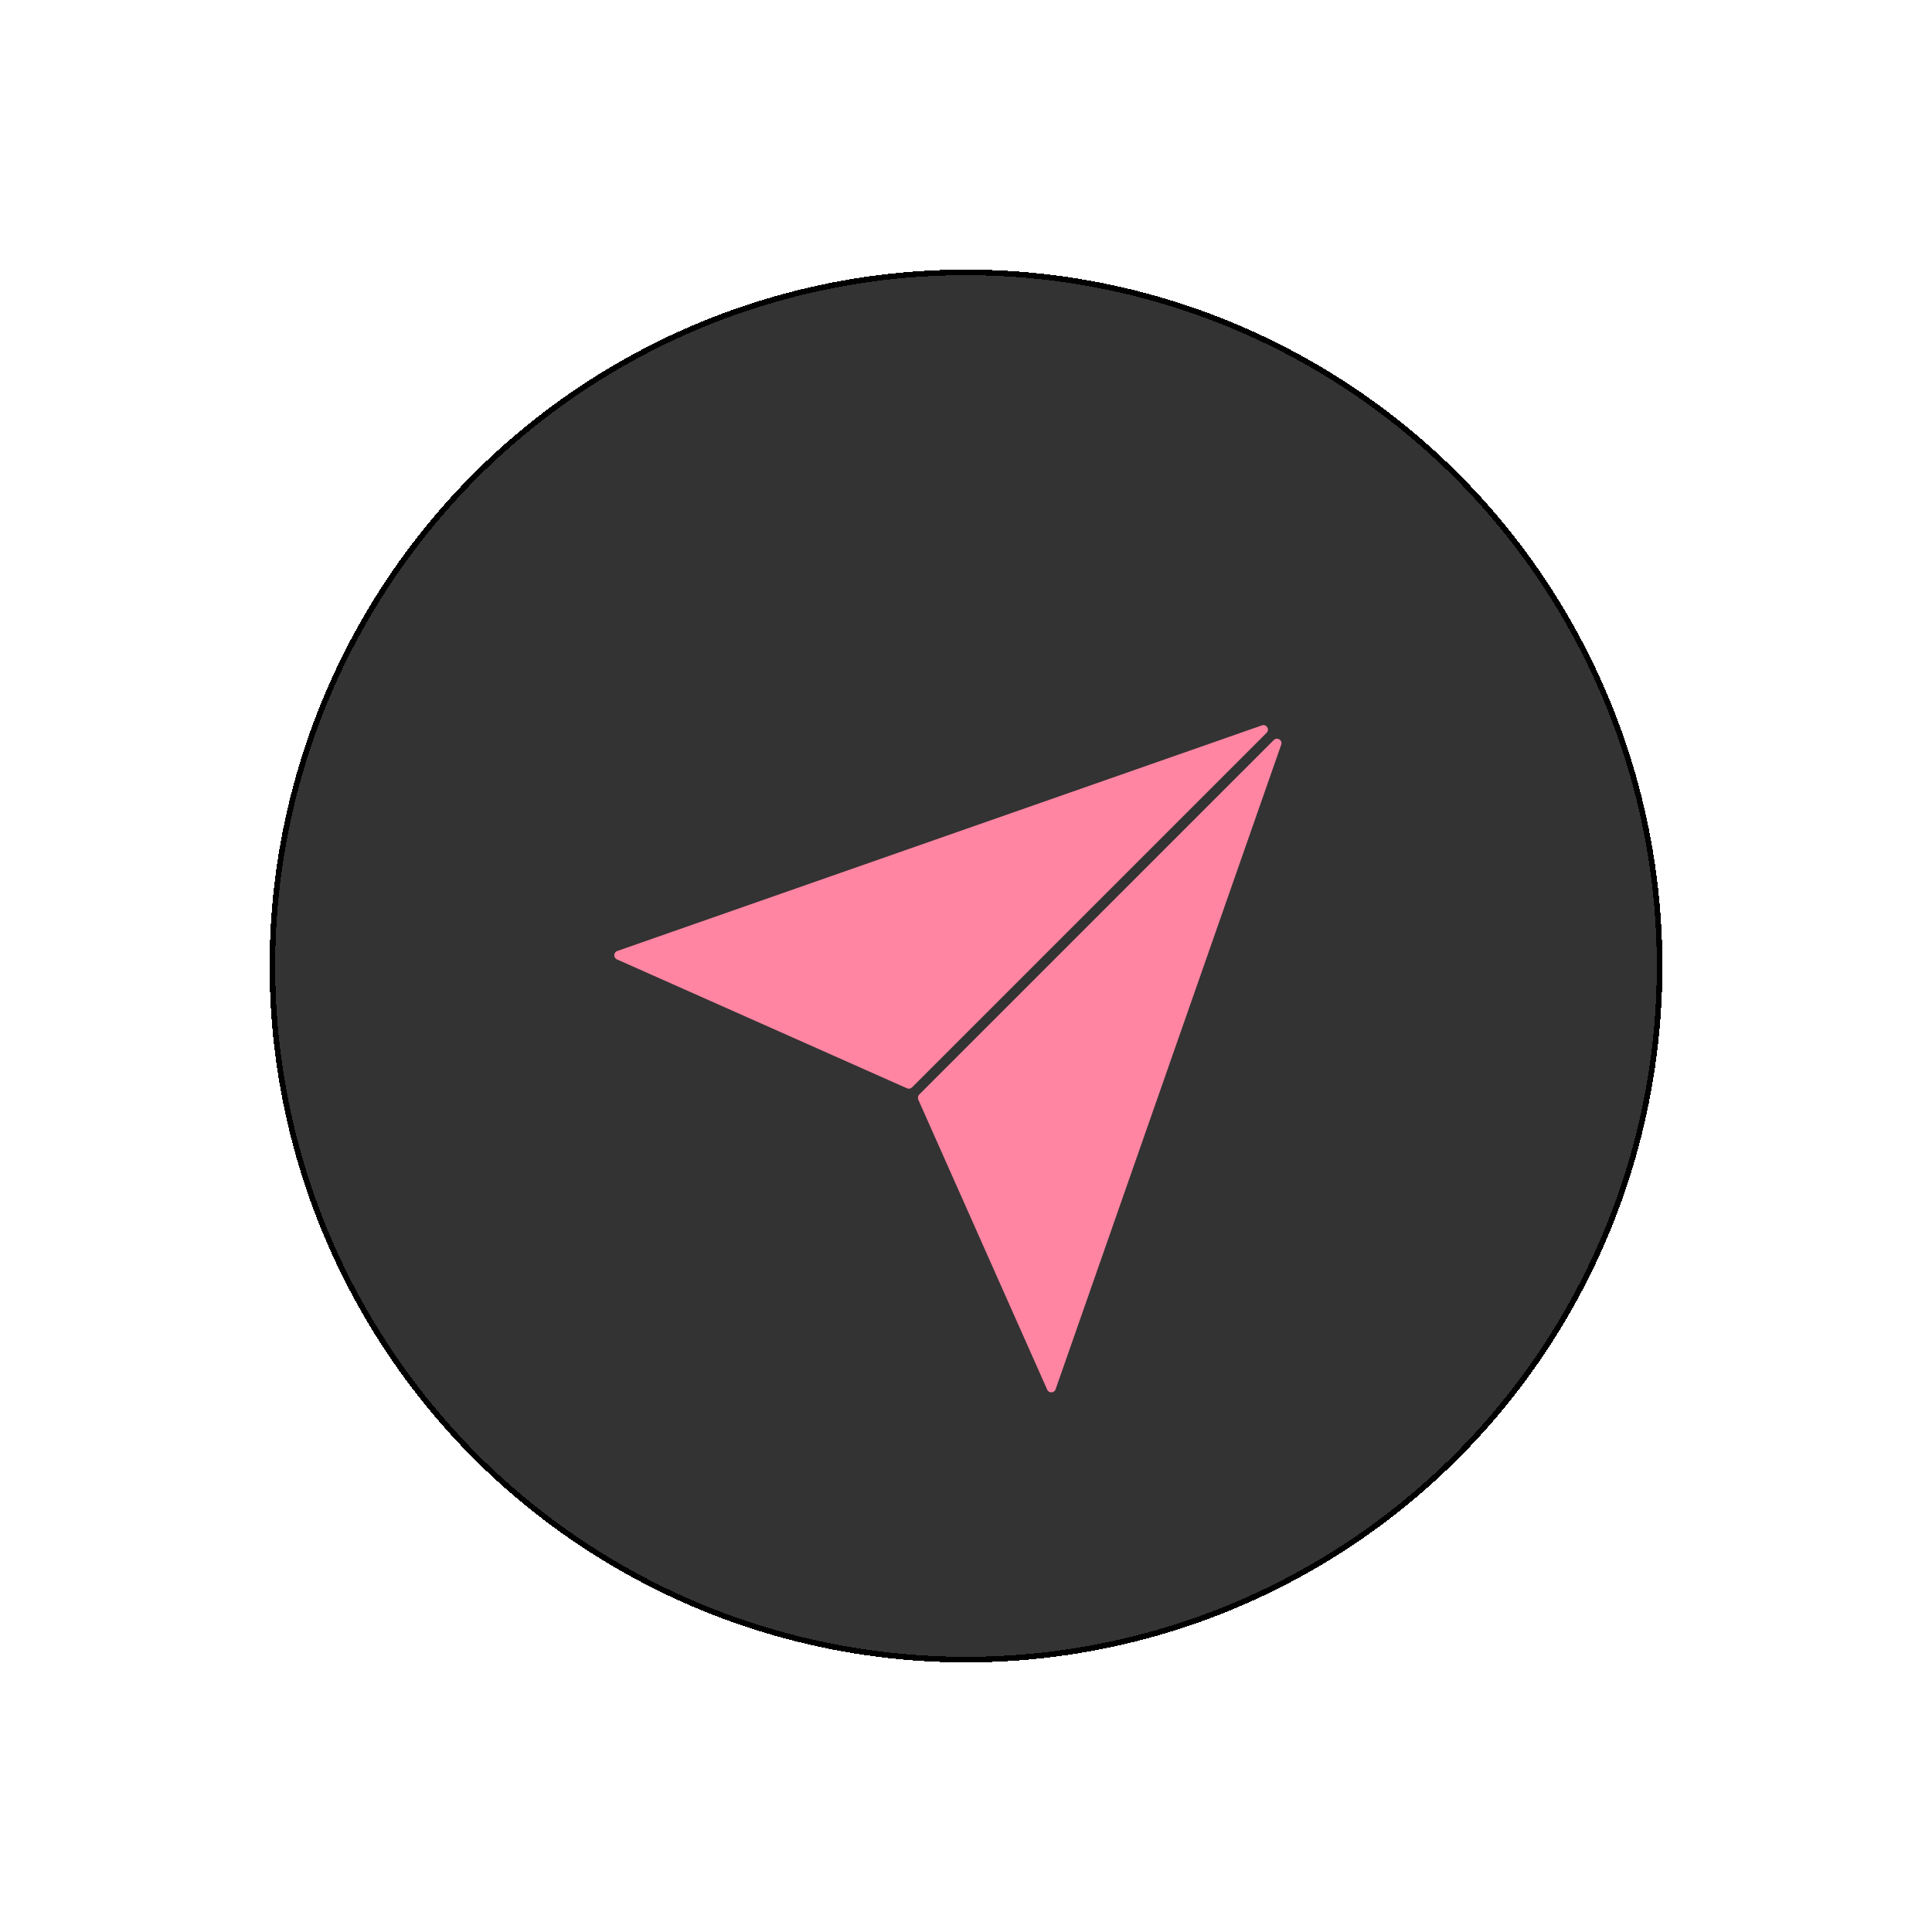 <svg width="86" height="86" viewBox="0 0 86 86" fill="none" xmlns="http://www.w3.org/2000/svg">
<g filter="url(#filter0_bd_177_2431)">
<circle cx="43" cy="43" r="31" fill="currentColor" fill-opacity="0.8" shape-rendering="crispEdges"/>
<circle cx="43" cy="43" r="30.875" stroke="currentColor" stroke-width="0.25" shape-rendering="crispEdges"/>
</g>
<path d="M40.597 48.403L56.38 32.62C56.531 32.469 56.373 32.219 56.173 32.289L27.476 42.333C27.305 42.393 27.296 42.631 27.461 42.705L40.374 48.444C40.45 48.478 40.539 48.461 40.597 48.403Z" fill="#FF85A2"/>
<path d="M40.917 48.724L56.701 32.941C56.851 32.791 57.101 32.948 57.031 33.148L46.987 61.845C46.927 62.016 46.689 62.026 46.615 61.86L40.876 48.947C40.843 48.871 40.859 48.783 40.917 48.724Z" fill="#FF85A2"/>
<defs>
<filter id="filter0_bd_177_2431" x="0" y="0" width="86" height="86" filterUnits="userSpaceOnUse" color-interpolation-filters="sRGB">
<feFlood flood-opacity="0" result="BackgroundImageFix"/>
<feGaussianBlur in="BackgroundImageFix" stdDeviation="2"/>
<feComposite in2="SourceAlpha" operator="in" result="effect1_backgroundBlur_177_2431"/>
<feColorMatrix in="SourceAlpha" type="matrix" values="0 0 0 0 0 0 0 0 0 0 0 0 0 0 0 0 0 0 127 0" result="hardAlpha"/>
<feOffset/>
<feGaussianBlur stdDeviation="6"/>
<feComposite in2="hardAlpha" operator="out"/>
<feColorMatrix type="matrix" values="0 0 0 0 0 0 0 0 0 0 0 0 0 0 0 0 0 0 0.1 0"/>
<feBlend mode="normal" in2="effect1_backgroundBlur_177_2431" result="effect2_dropShadow_177_2431"/>
<feBlend mode="normal" in="SourceGraphic" in2="effect2_dropShadow_177_2431" result="shape"/>
</filter>
</defs>
</svg>
